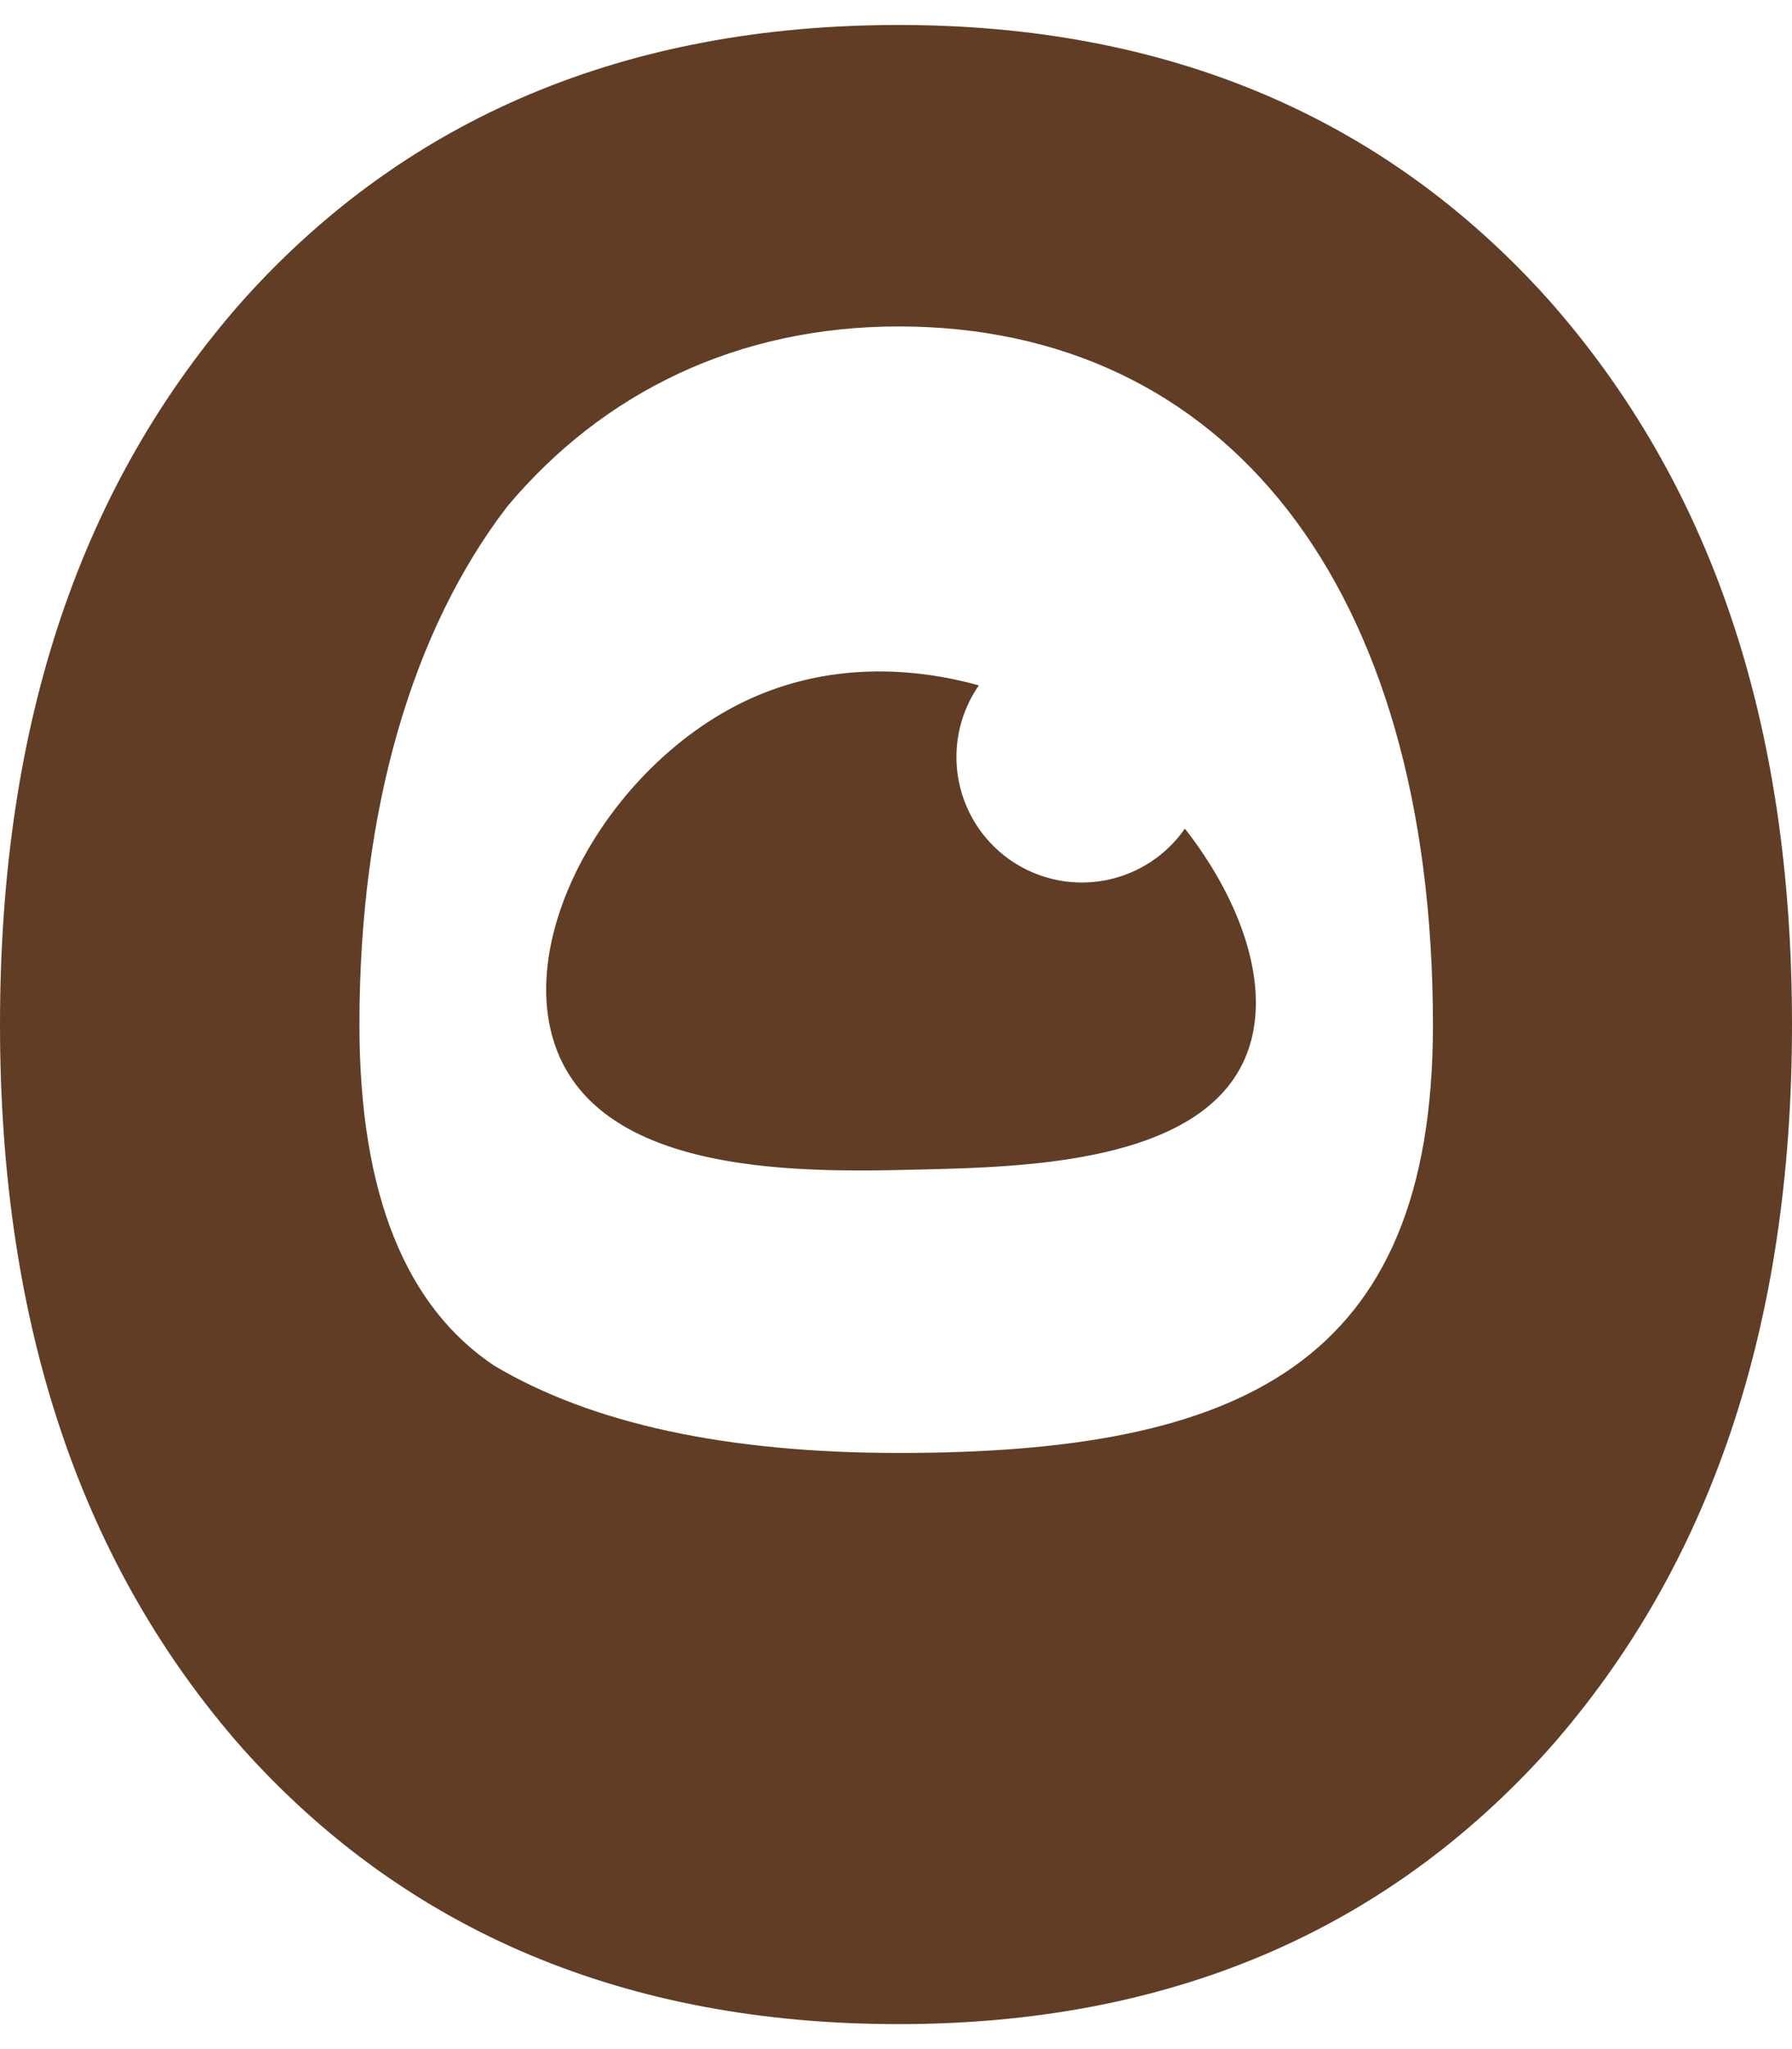 <svg xmlns="http://www.w3.org/2000/svg" width="14" height="16" viewBox="0 0 187.81 209.41">
  <defs>
    <style>
      .cls-1 {
        fill: #613d26;
      }
    </style>
  </defs>
  <g id="Calque_2" data-name="Calque 2">
    <g id="Calque_3" data-name="Calque 3">
      <g>
        <path class="cls-1" d="M94.18,0c28.26,0,51,9.7,68.14,28.81,16.9,19.11,25.49,44,25.49,75.9,0,31.58-8.59,56.78-25.49,75.9-17.17,19.11-39.88,28.8-68.14,28.8-28.53,0-51.52-9.69-68.69-28.8C8.59,161.49,0,136.29,0,104.71c0-31.86,8.59-56.79,25.49-75.9C42.66,9.7,65.65,0,94.18,0Zm0,31.58c-16.9,0-31,6.92-41,18.84-10,13-15.51,31.85-15.51,54.29,0,18,5,29.64,14.13,35.73q15.38,9.13,42.38,9.14c35.73,0,56-9.14,56-44.87C150.14,58.45,128.25,31.58,94.18,31.58Z"/>
        <path class="cls-1" d="M124.18,84.18a13.14,13.14,0,0,1-21.59-15c-5.75-1.6-15.28-2.9-24.89,1.84C63.16,78.2,53.13,96.87,58.9,108.62c5.92,12,25.87,11.56,37.59,11.27,10.88-.26,28.84-.7,33.82-11.27C133.56,101.74,130.48,92.23,124.18,84.18Z"/>
      </g>
    </g>
  </g>
</svg>

